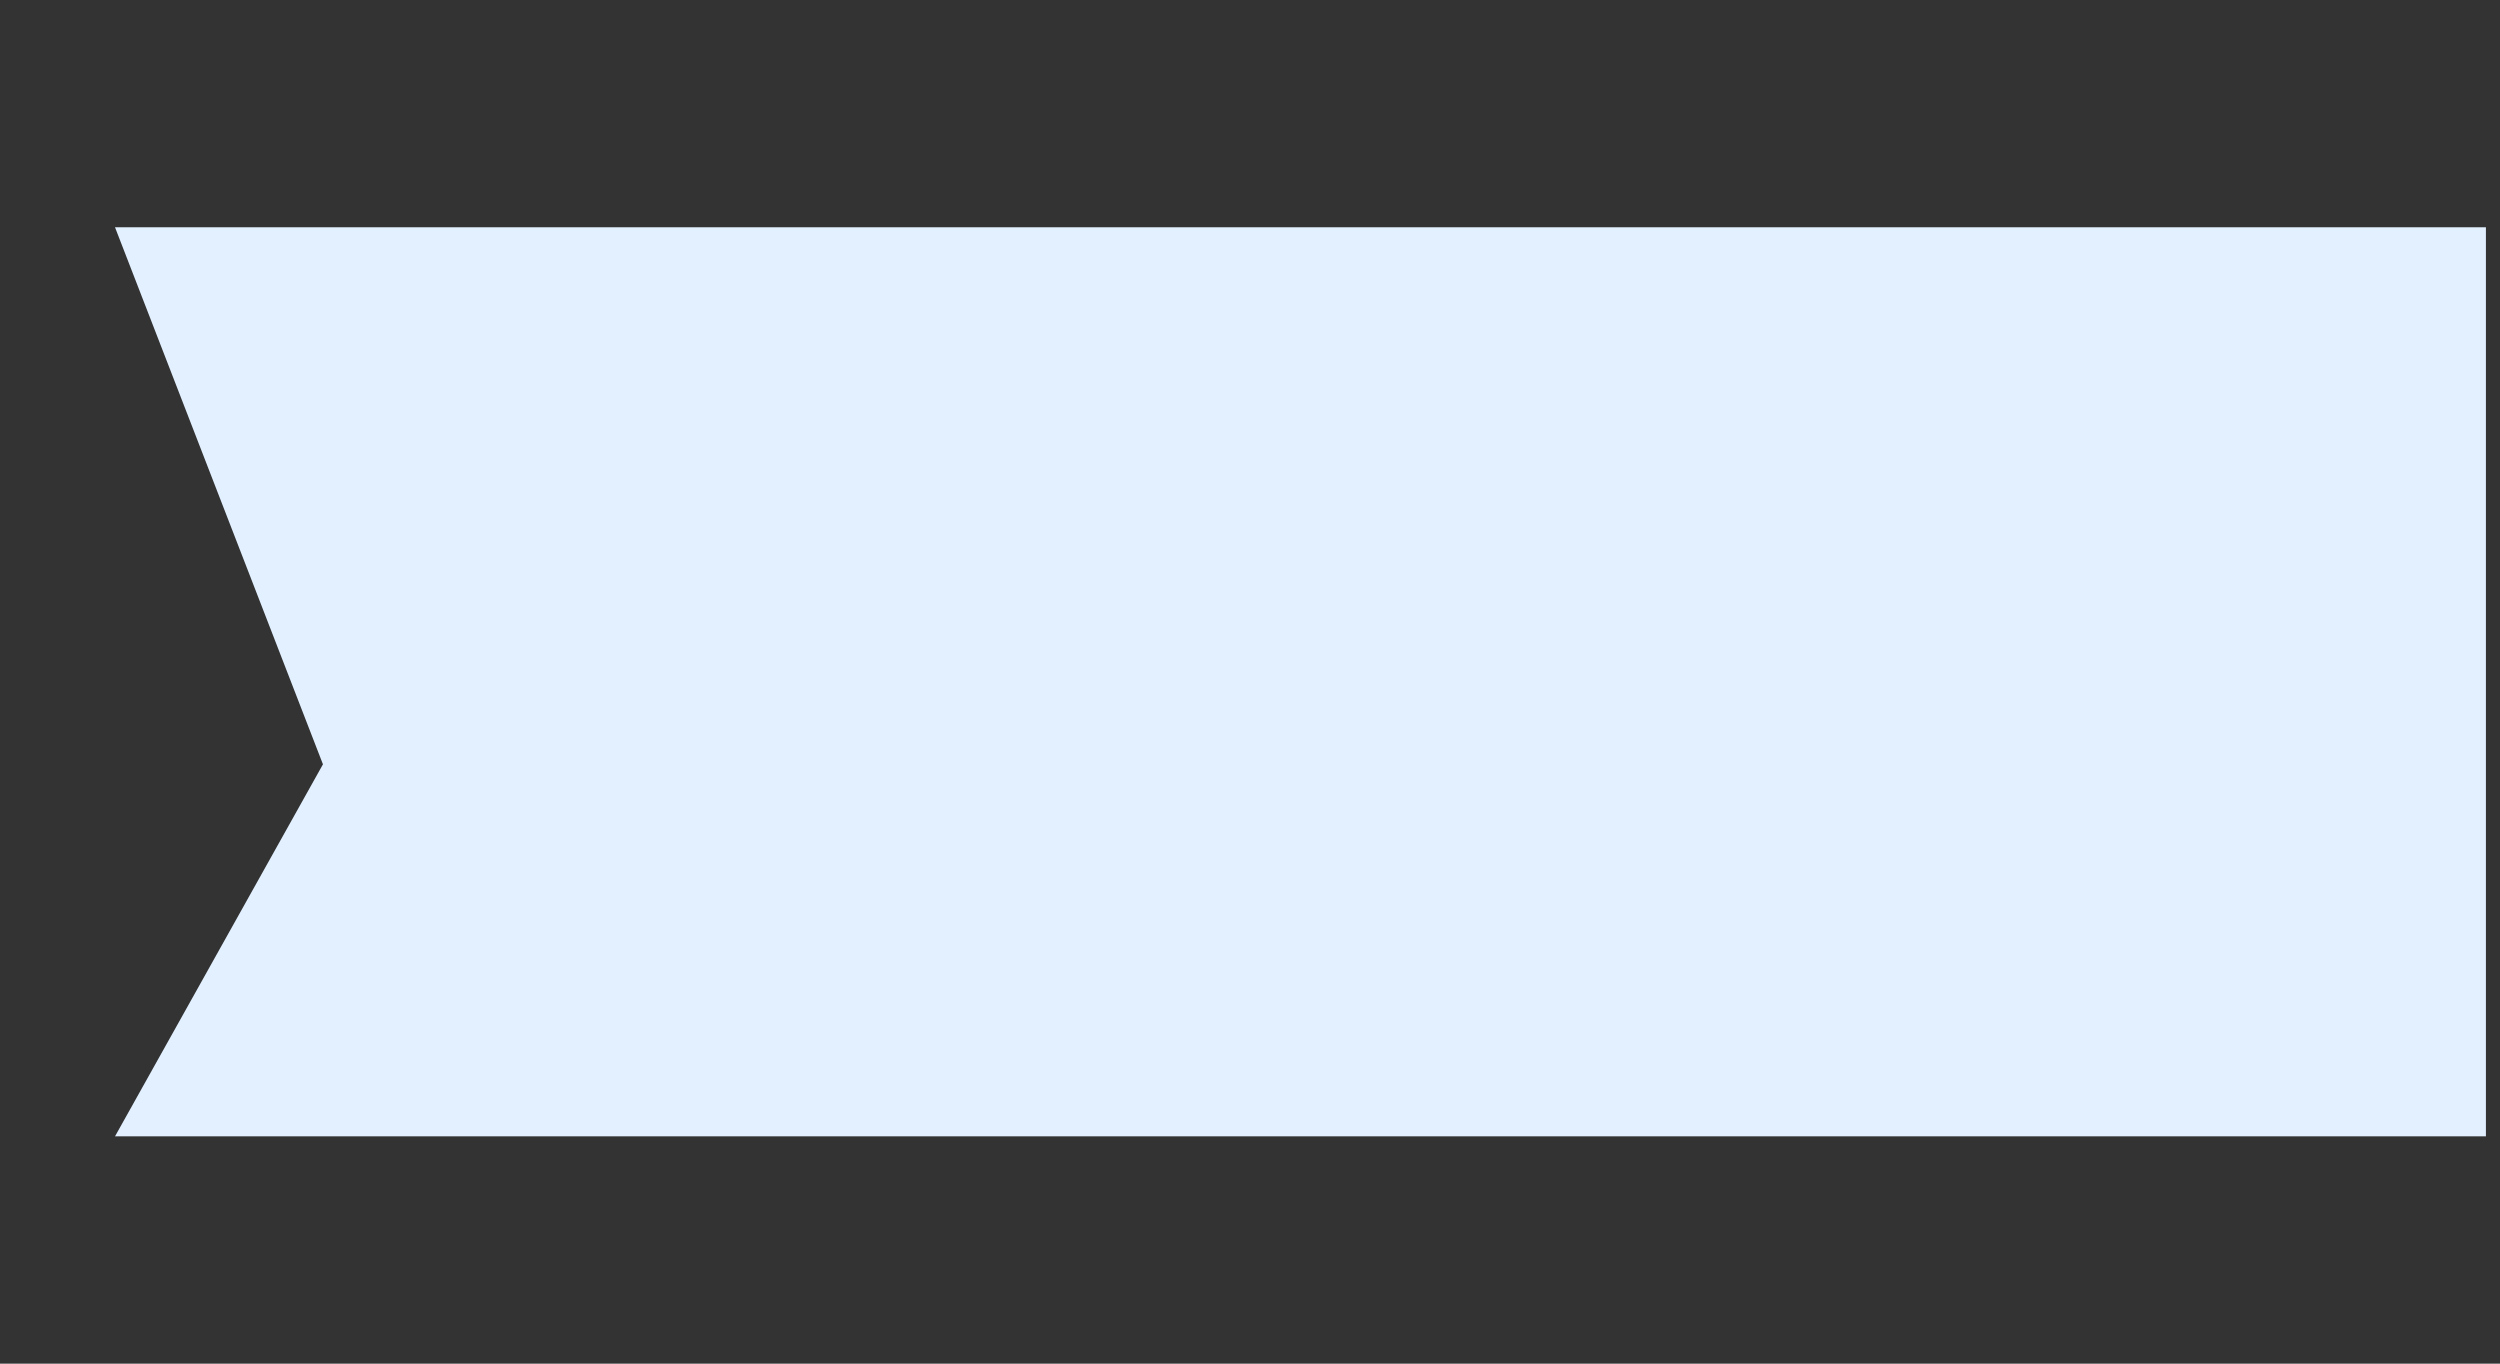 ﻿<?xml version="1.0" encoding="utf-8"?>
<svg version="1.1" xmlns:xlink="http://www.w3.org/1999/xlink" width="11px" height="6px" xmlns="http://www.w3.org/2000/svg">
  <rect width="100%" height="100%" fill="#333333" stroke="none"/>
  <defs>
    <pattern id="BGPattern" patternUnits="userSpaceOnUse" alignment="0 0" imageRepeat="None" />
    <mask fill="white" id="Clip306">
      <path d="M 10.938 5  L 10.938 1  L 0.506 1  L 1.421 3.363  L 0.506 5  L 10.938 5  Z " fill-rule="evenodd" />
    </mask>
  </defs>
  <g transform="matrix(1 0 0 1 -397 -819 )">
    <path d="M 10.938 5  L 10.938 1  L 0.506 1  L 1.421 3.363  L 0.506 5  L 10.938 5  Z " fill-rule="nonzero" fill="rgba(227, 240, 255, 1)" stroke="none" transform="matrix(1 0 0 1 397 819 )" class="fill" />
    <path d="M 10.938 5  L 10.938 1  L 0.506 1  L 1.421 3.363  L 0.506 5  L 10.938 5  Z " stroke-width="0" stroke-dasharray="0" stroke="rgba(255, 255, 255, 0)" fill="none" transform="matrix(1 0 0 1 397 819 )" class="stroke" mask="url(#Clip306)" />
  </g>
</svg>
